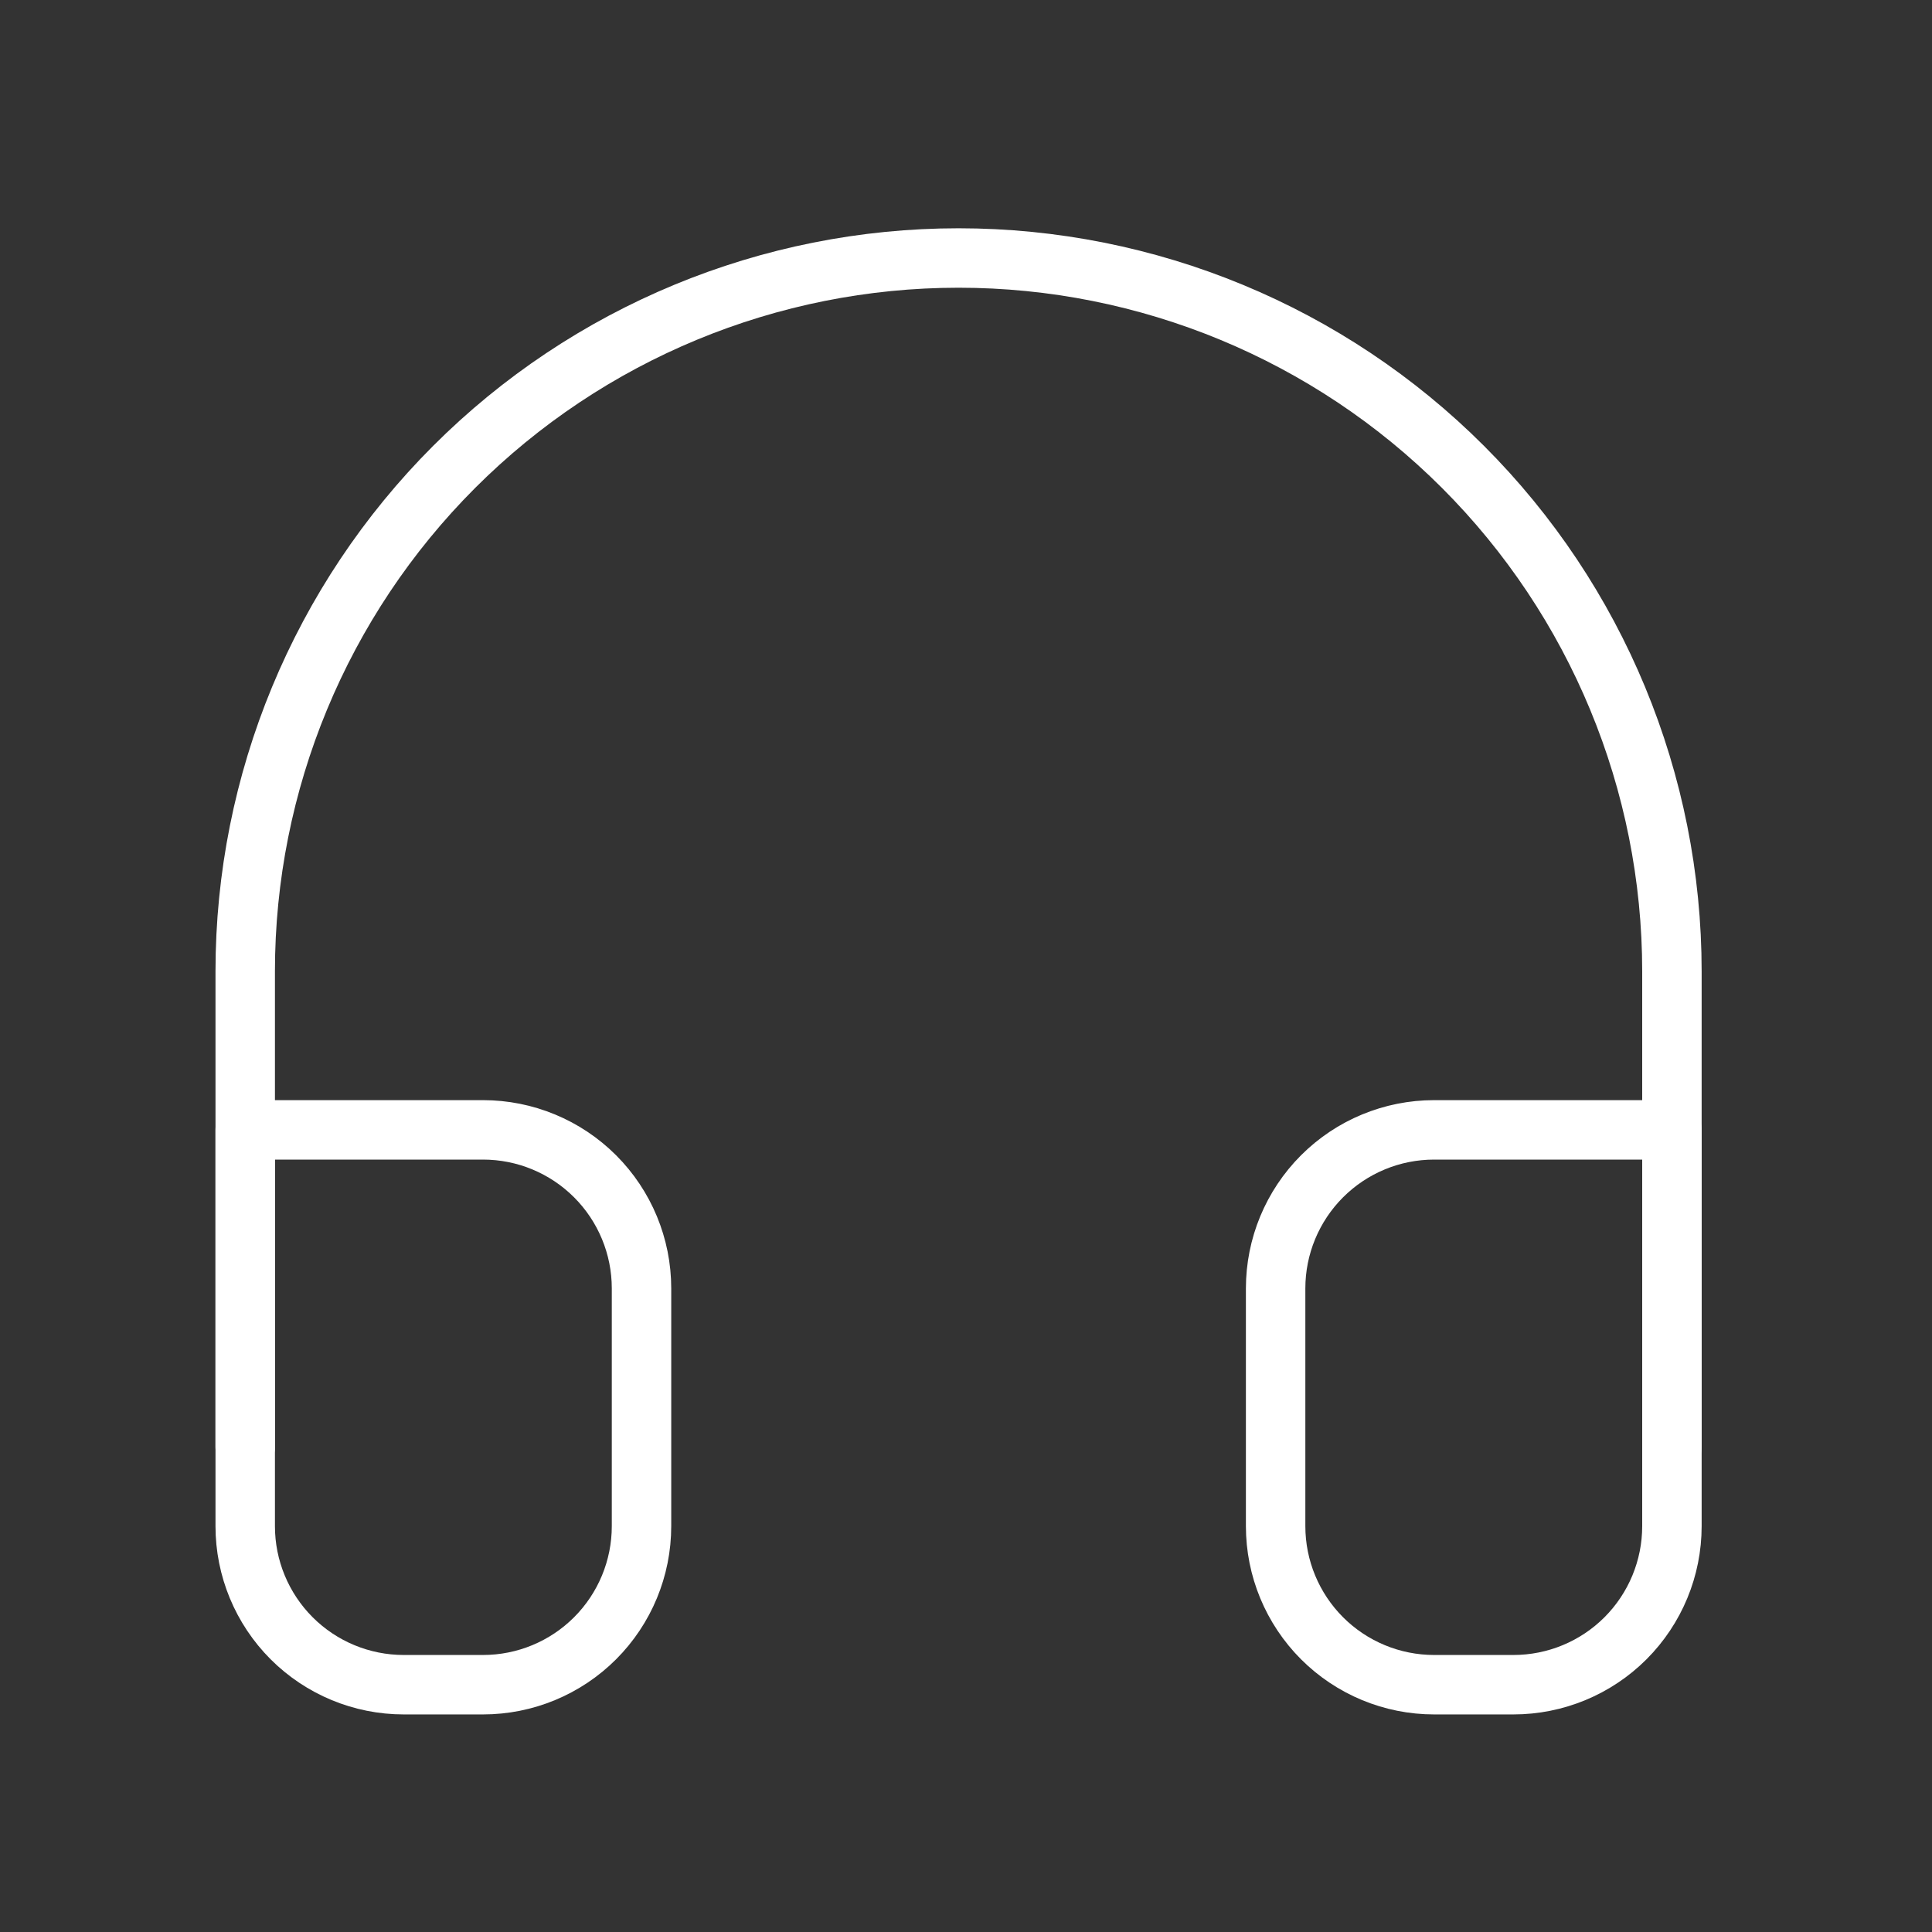 <svg width="65" height="65" viewBox="0 0 65 65" fill="none" xmlns="http://www.w3.org/2000/svg">
<rect x="0" y="0" width="65" height="65" fill="#333333" stroke="none"/>
<path d="M8.25 48.68V32.68C8.25 26.314 10.779 20.21 15.279 15.709C19.78 11.208 25.885 8.68 32.25 8.68C38.615 8.68 44.72 11.208 49.221 15.709C53.721 20.21 56.25 26.314 56.25 32.68V48.68" stroke="white" stroke-width="2" stroke-linecap="round" stroke-linejoin="round"/>
<path d="M56.25 51.346C56.25 52.761 55.688 54.117 54.688 55.118C53.688 56.118 52.331 56.68 50.917 56.68H48.25C46.836 56.68 45.479 56.118 44.479 55.118C43.479 54.117 42.917 52.761 42.917 51.346V43.346C42.917 41.932 43.479 40.575 44.479 39.575C45.479 38.575 46.836 38.013 48.25 38.013H56.25V51.346ZM8.25 51.346C8.25 52.761 8.812 54.117 9.812 55.118C10.812 56.118 12.169 56.68 13.583 56.68H16.25C17.665 56.68 19.021 56.118 20.021 55.118C21.021 54.117 21.583 52.761 21.583 51.346V43.346C21.583 41.932 21.021 40.575 20.021 39.575C19.021 38.575 17.665 38.013 16.25 38.013H8.25V51.346Z" stroke="white" stroke-width="2" stroke-linecap="round" stroke-linejoin="round"/>
</svg>
